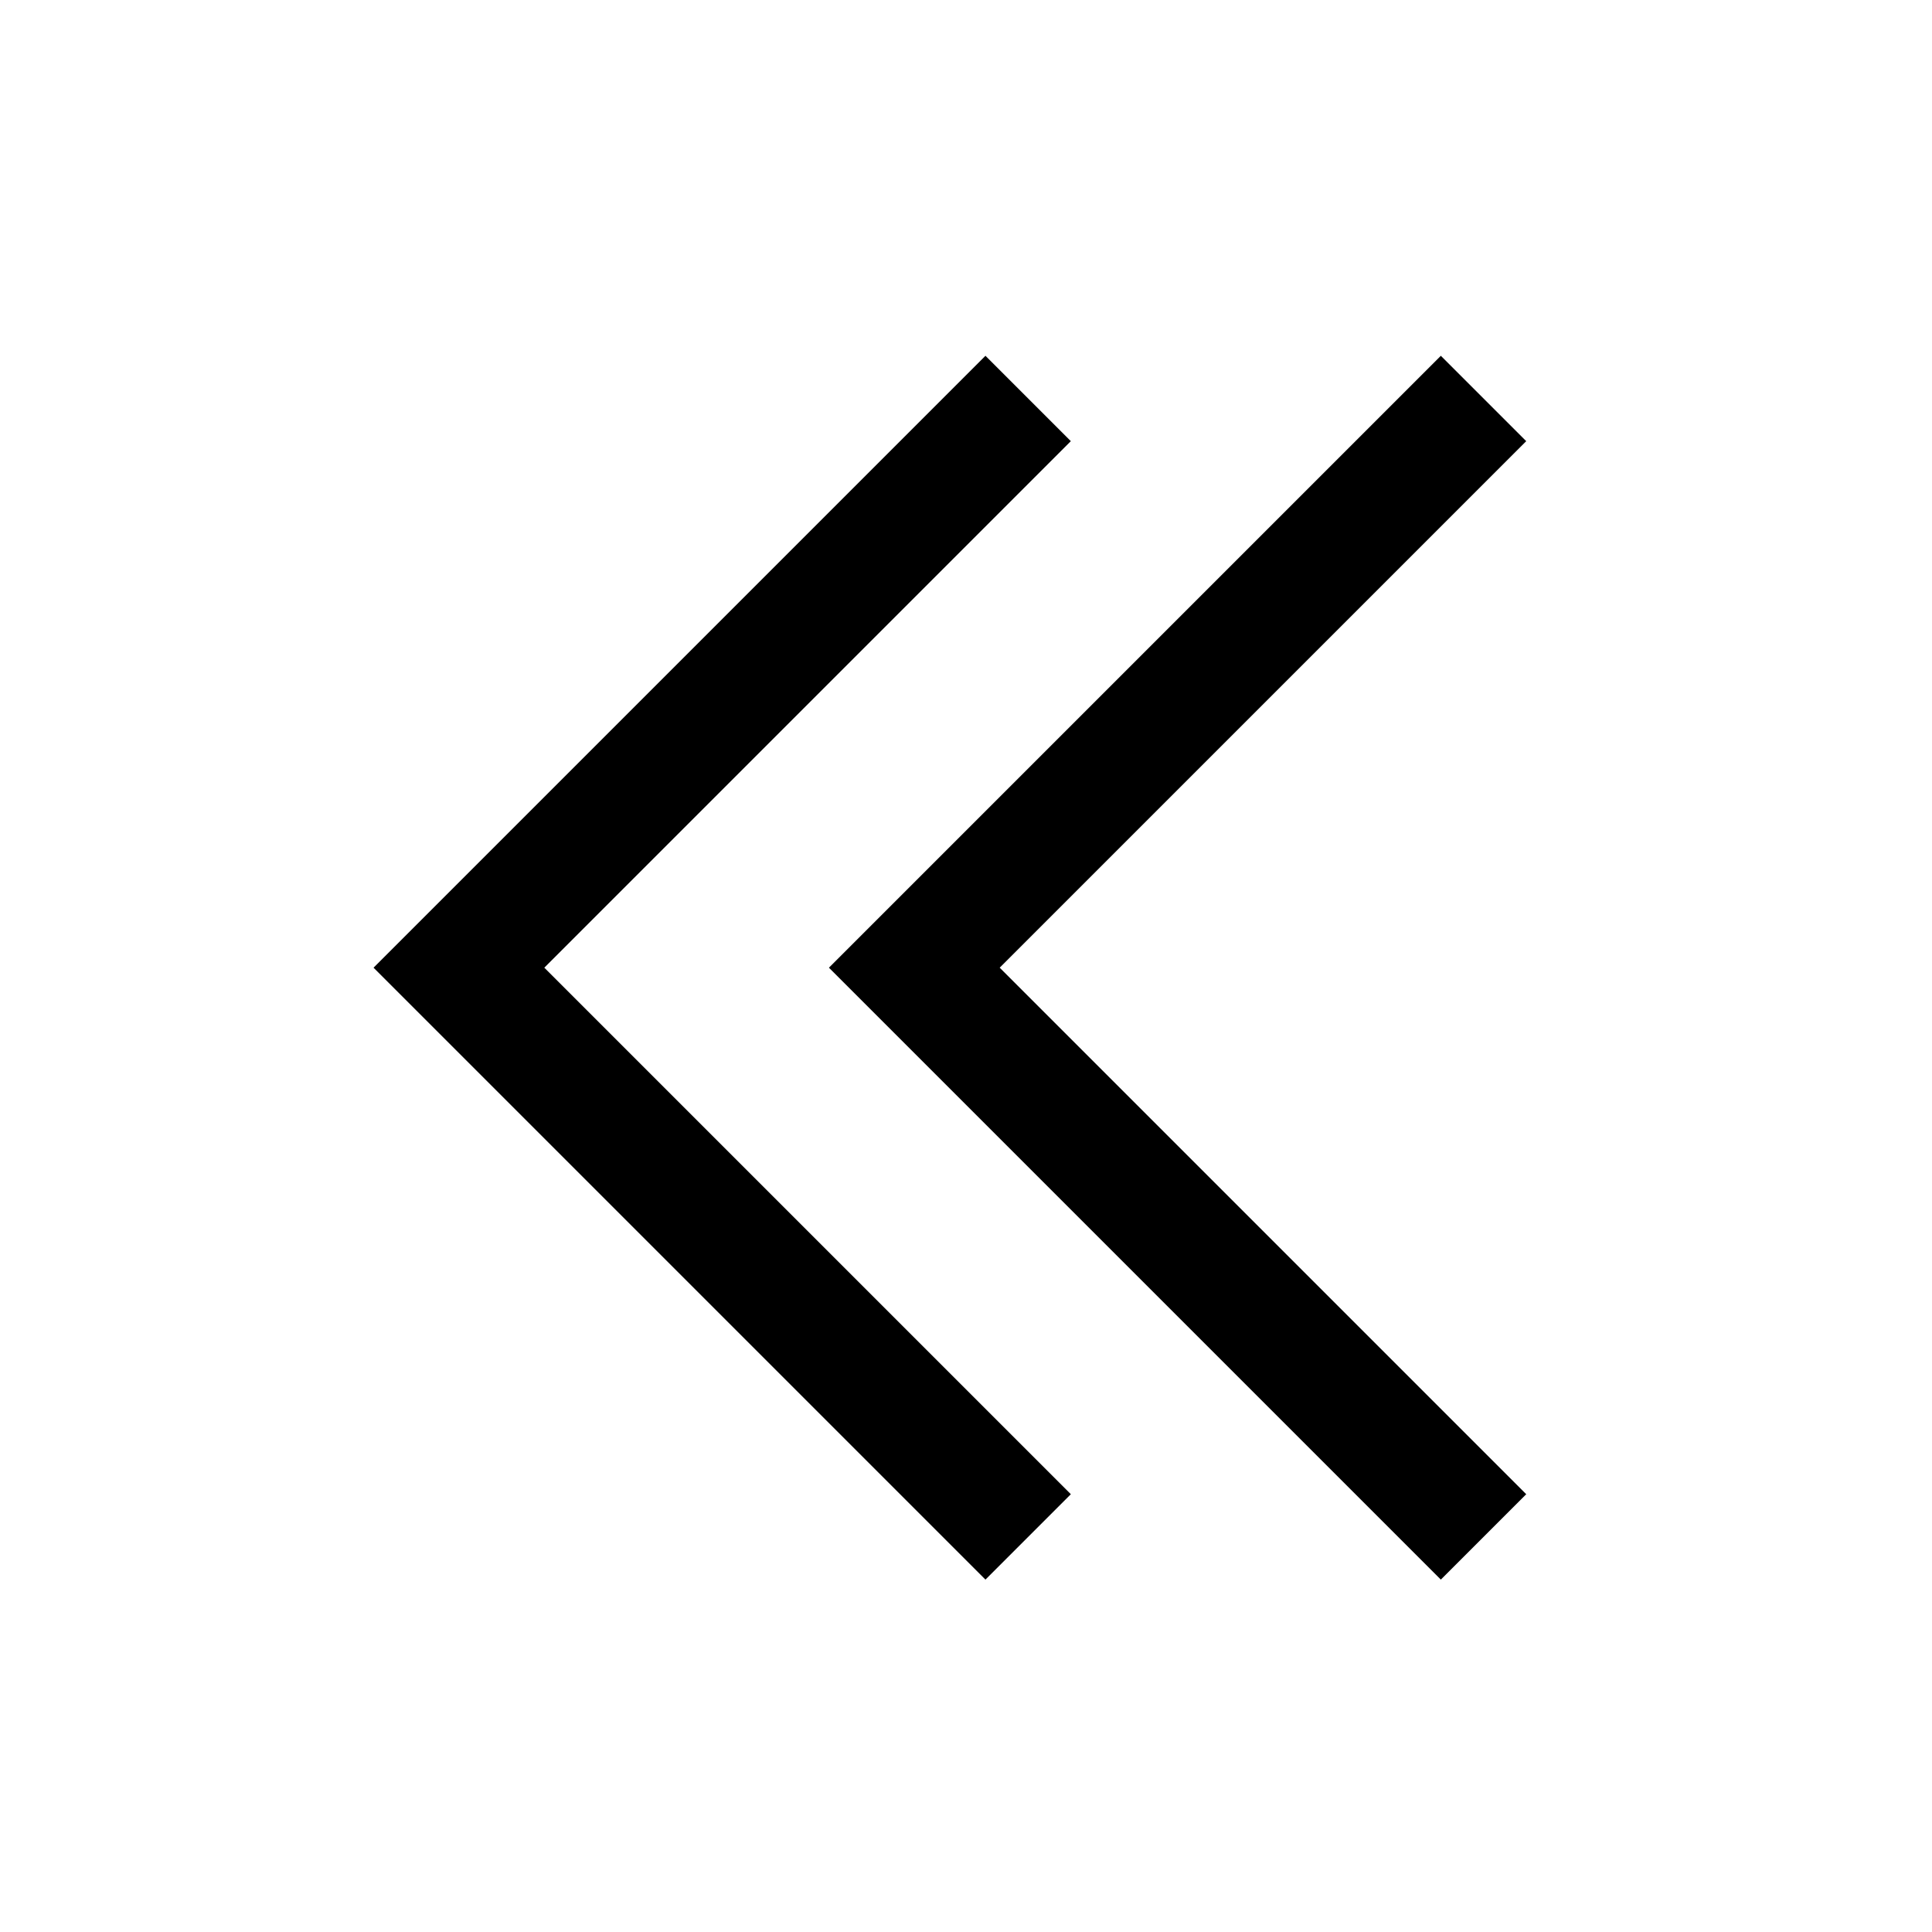 <svg viewBox="0 0 48 48" fill="none" stroke="currentColor" stroke-width="3" stroke-linecap="butt" stroke-linejoin="miter"><path d="M25.544 9.9L11.402 24.042l14.142 14.142" /><path d="M36.858 9.9L22.716 24.042l14.142 14.142" /></svg>